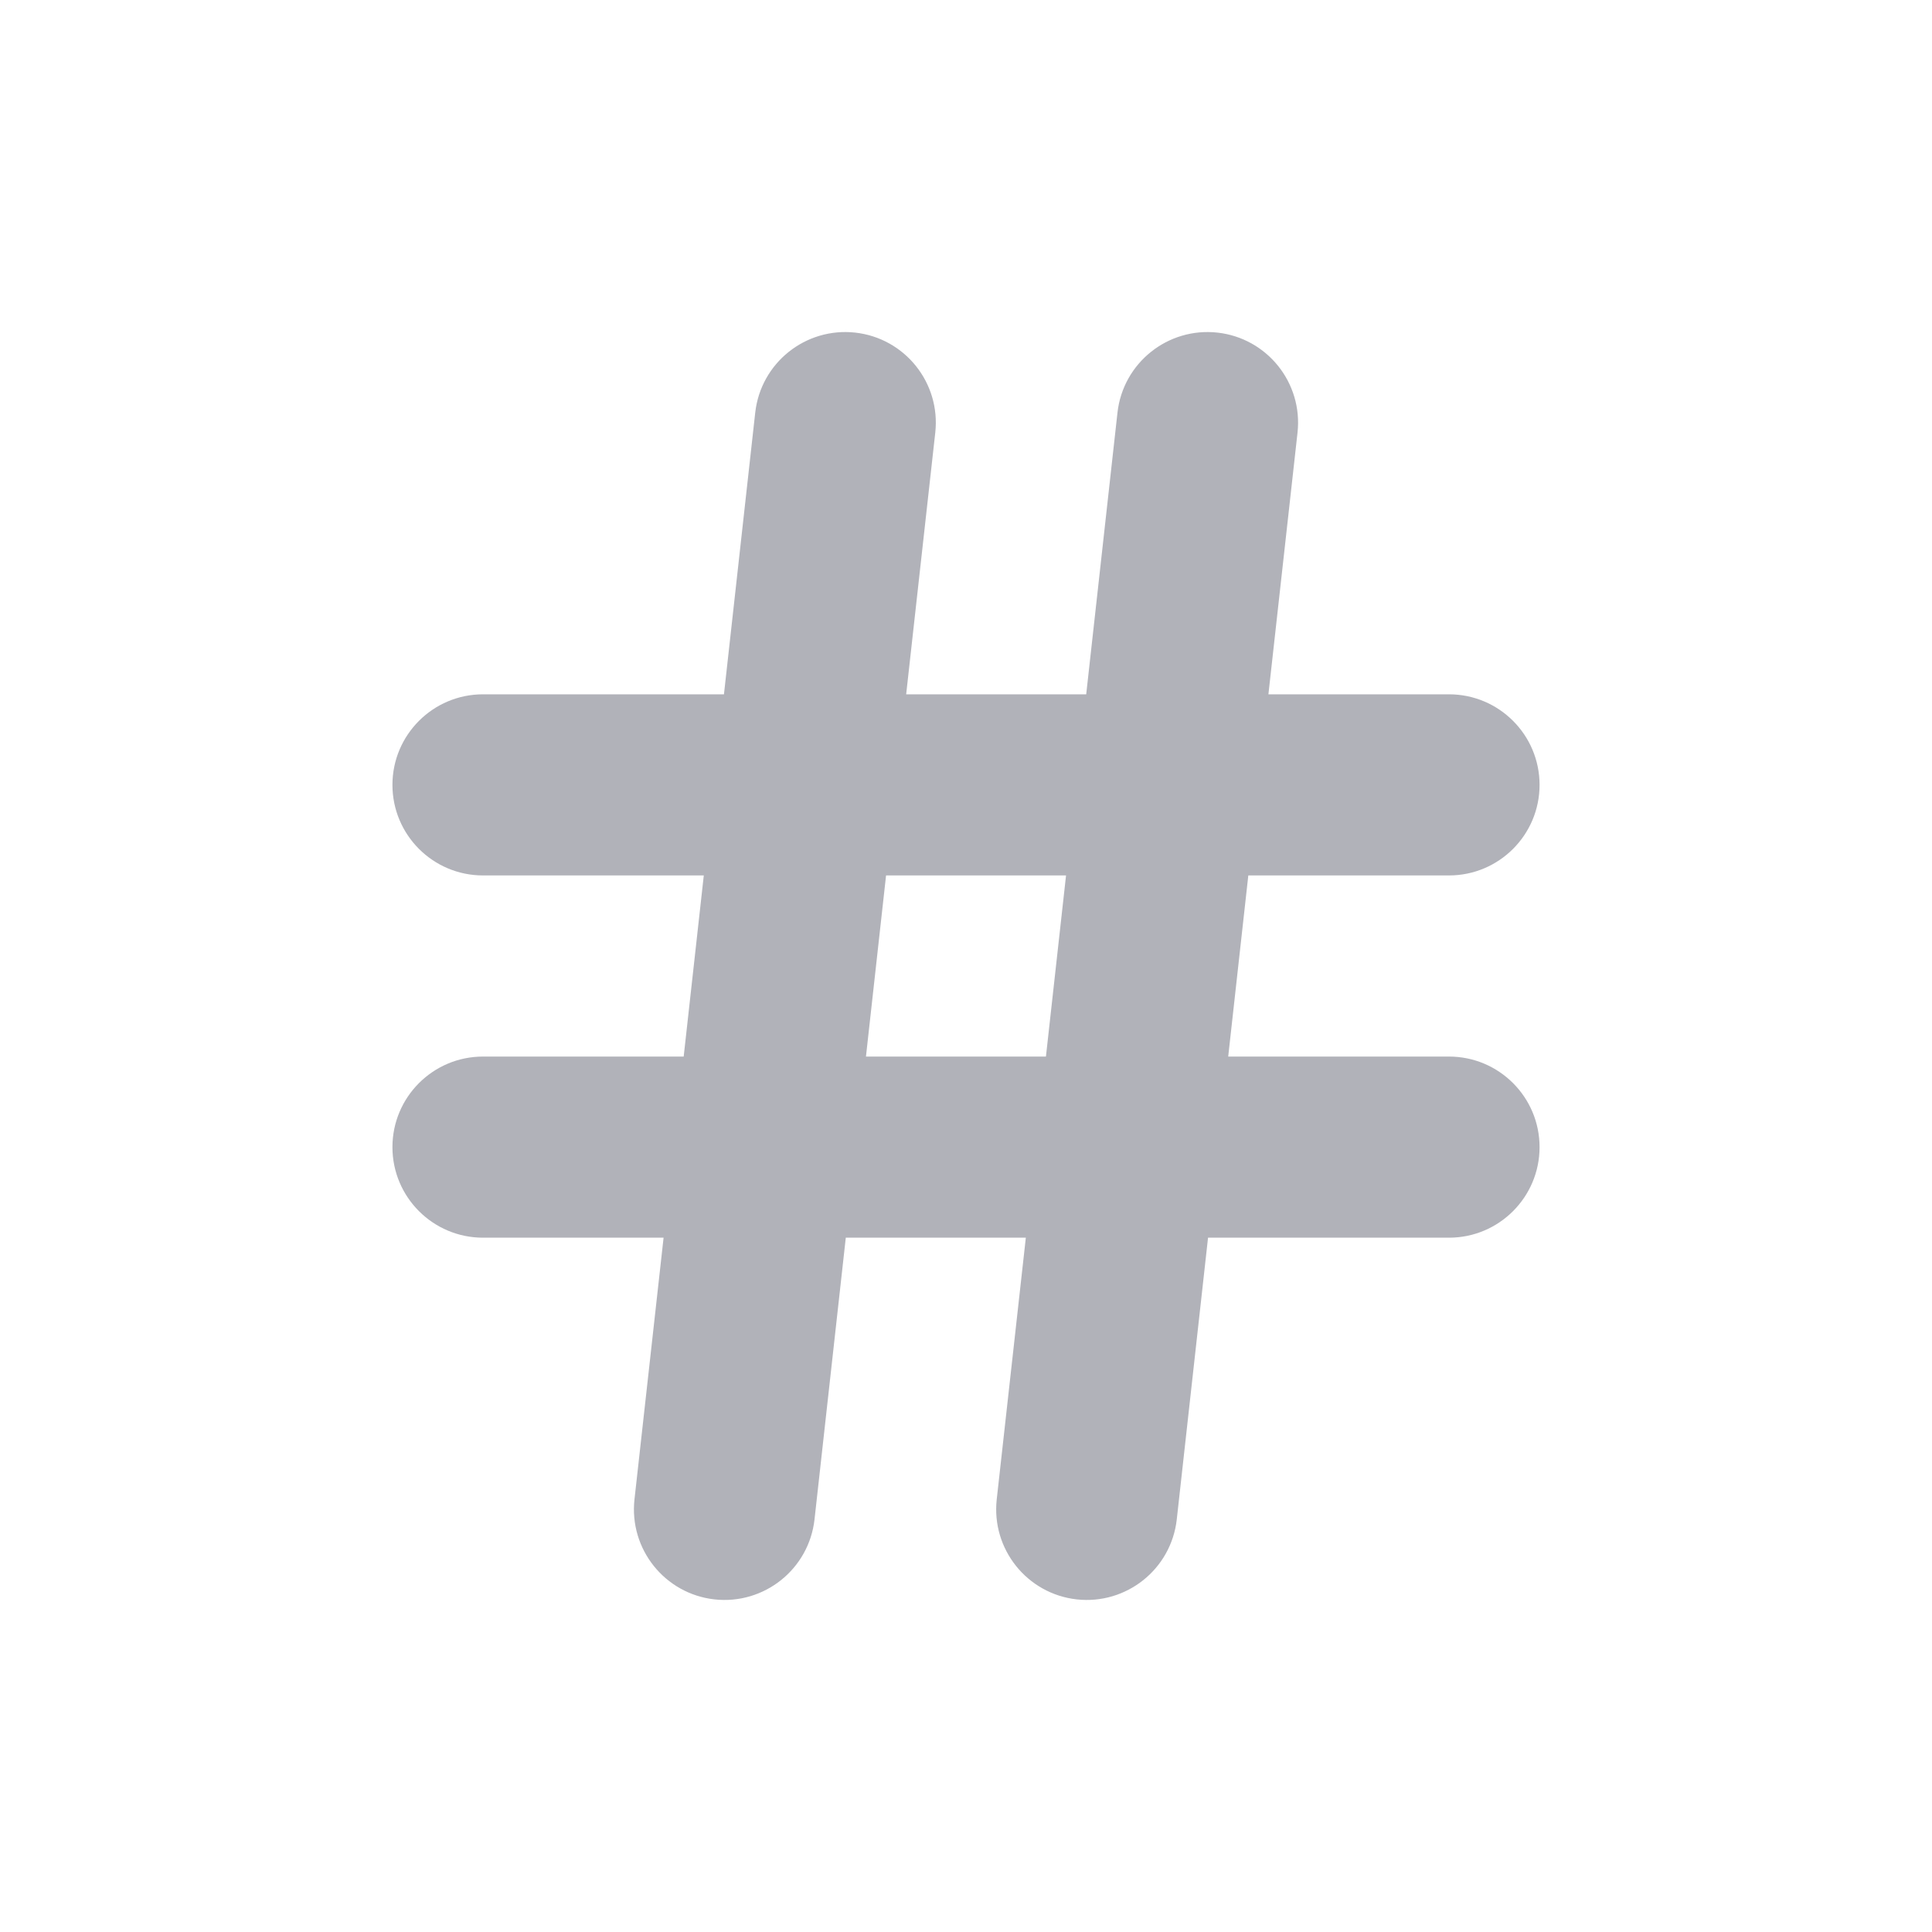 <?xml version="1.0" encoding="UTF-8"?>
<svg width="32px" height="32px" viewBox="0 0 32 32" version="1.1" xmlns="http://www.w3.org/2000/svg" xmlns:xlink="http://www.w3.org/1999/xlink">
    <!-- Generator: Sketch 59.1 (86144) - https://sketch.com -->
    <title>hash_light</title>
    <desc>Created with Sketch.</desc>
    <g id="hash_light" stroke="none" stroke-width="1" fill="none" fill-rule="evenodd" fill-opacity="0.56">
        <g id="hash" transform="translate(6, 5)" fill="#747782" fill-rule="nonzero">
            <path d="M10.991,15.5 L8.009,15.5 L7.491,20.166 C7.399,20.989 6.658,21.582 5.834,21.491 C5.011,21.399 4.418,20.658 4.509,19.834 L4.991,15.5 L2,15.5 C1.172,15.5 0.5,14.828 0.5,14 C0.5,13.172 1.172,12.5 2,12.5 L5.324,12.5 L5.657,9.5 L2,9.5 C1.172,9.5 0.5,8.828 0.5,8 C0.5,7.172 1.172,6.5 2,6.5 L5.991,6.5 L6.509,1.834 C6.601,1.011 7.342,0.418 8.166,0.509 C8.989,0.601 9.582,1.342 9.491,2.166 L9.009,6.5 L11.991,6.5 L12.509,1.834 C12.601,1.011 13.342,0.418 14.166,0.509 C14.989,0.601 15.582,1.342 15.491,2.166 L15.009,6.5 L18,6.5 C18.828,6.5 19.5,7.172 19.5,8 C19.5,8.828 18.828,9.5 18,9.5 L14.676,9.5 L14.343,12.5 L18,12.5 C18.828,12.5 19.5,13.172 19.5,14 C19.5,14.828 18.828,15.5 18,15.5 L14.009,15.5 L13.491,20.166 C13.399,20.989 12.658,21.582 11.834,21.491 C11.011,21.399 10.418,20.658 10.509,19.834 L10.991,15.5 Z M11.324,12.5 L11.657,9.5 L8.676,9.5 L8.343,12.5 L11.324,12.5 L11.324,12.5 Z" id="Shape"></path>
        </g>
    </g>
</svg>